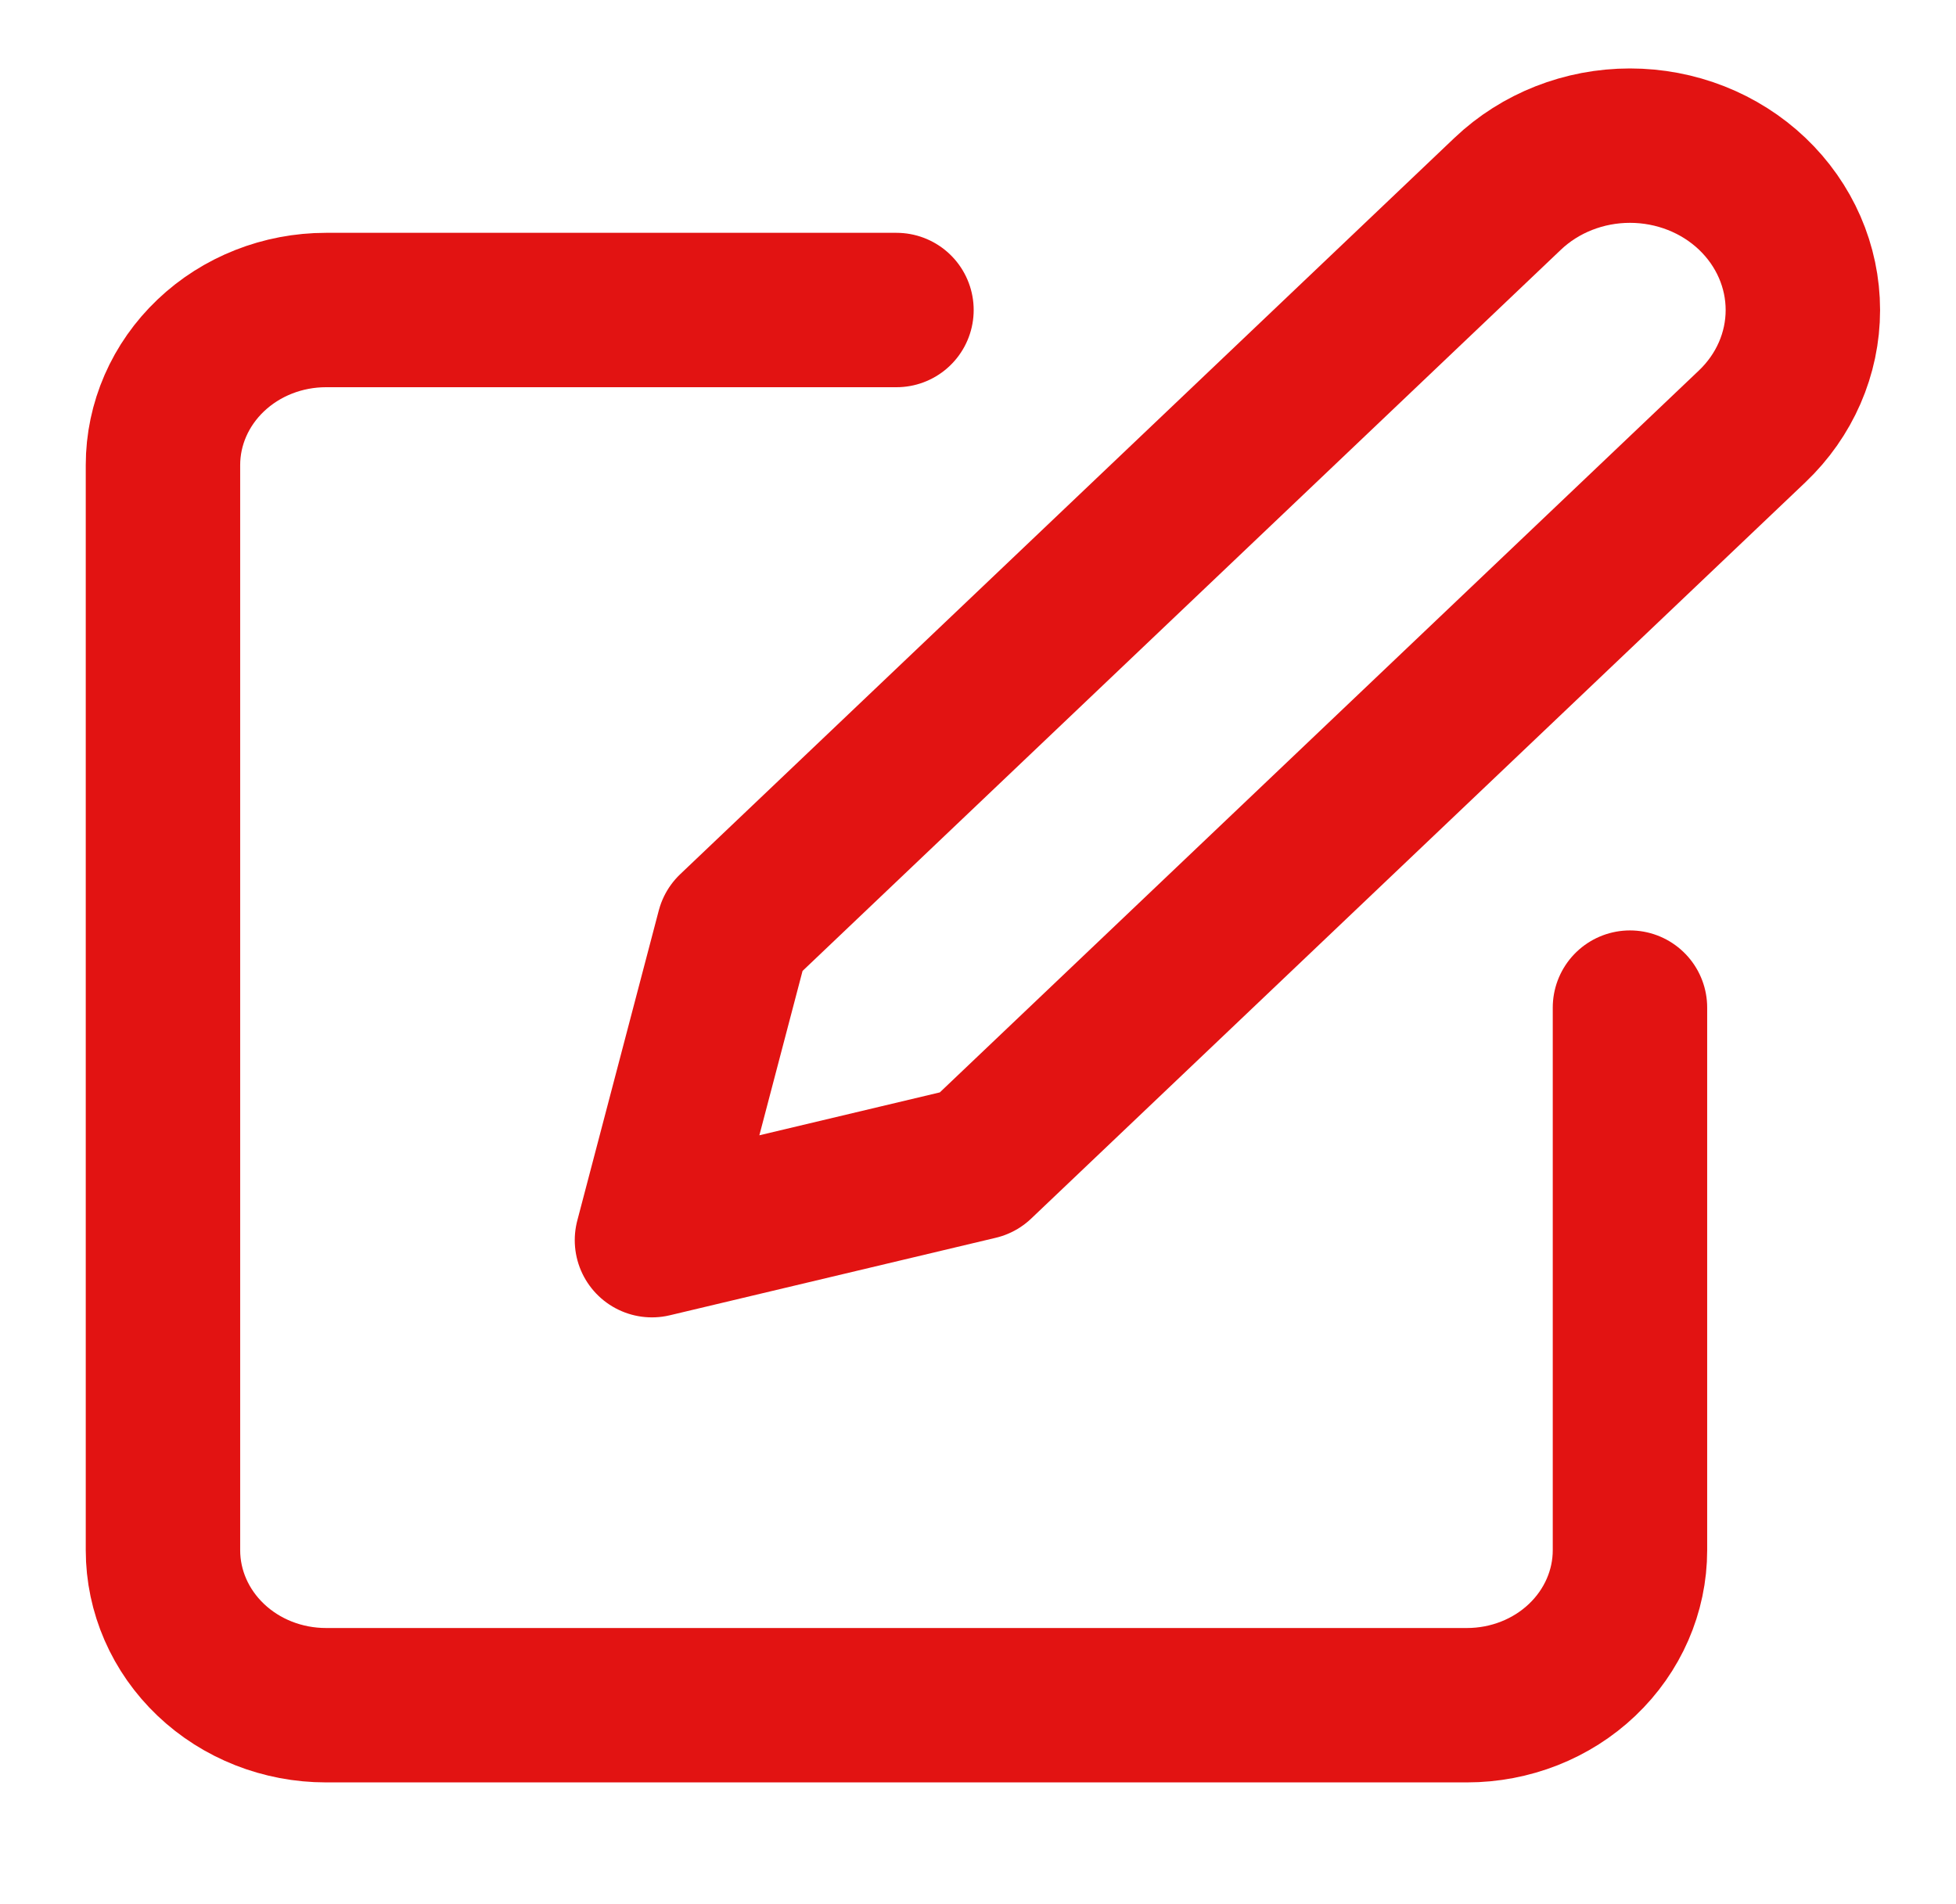 <svg width="38" height="37" viewBox="0 0 38 37" fill="none" xmlns="http://www.w3.org/2000/svg">
<path d="M17.416 6.024H6.333C5.493 6.024 4.687 6.342 4.094 6.907C3.5 7.472 3.166 8.238 3.166 9.037V30.122C3.166 30.921 3.5 31.687 4.094 32.252C4.687 32.817 5.493 33.134 6.333 33.134H28.499C29.339 33.134 30.145 32.817 30.738 32.252C31.332 31.687 31.666 30.921 31.666 30.122V19.579" stroke="#E21312" stroke-width="3" stroke-linecap="round" stroke-linejoin="round"/>
<path d="M29.291 3.765C29.921 3.166 30.775 2.83 31.666 2.83C32.557 2.83 33.411 3.166 34.041 3.765C34.671 4.365 35.025 5.177 35.025 6.025C35.025 6.872 34.671 7.684 34.041 8.284L18.999 22.592L12.666 24.098L14.249 18.073L29.291 3.765Z" stroke="#E21312" stroke-width="3" stroke-linecap="round" stroke-linejoin="round"/>
</svg>
